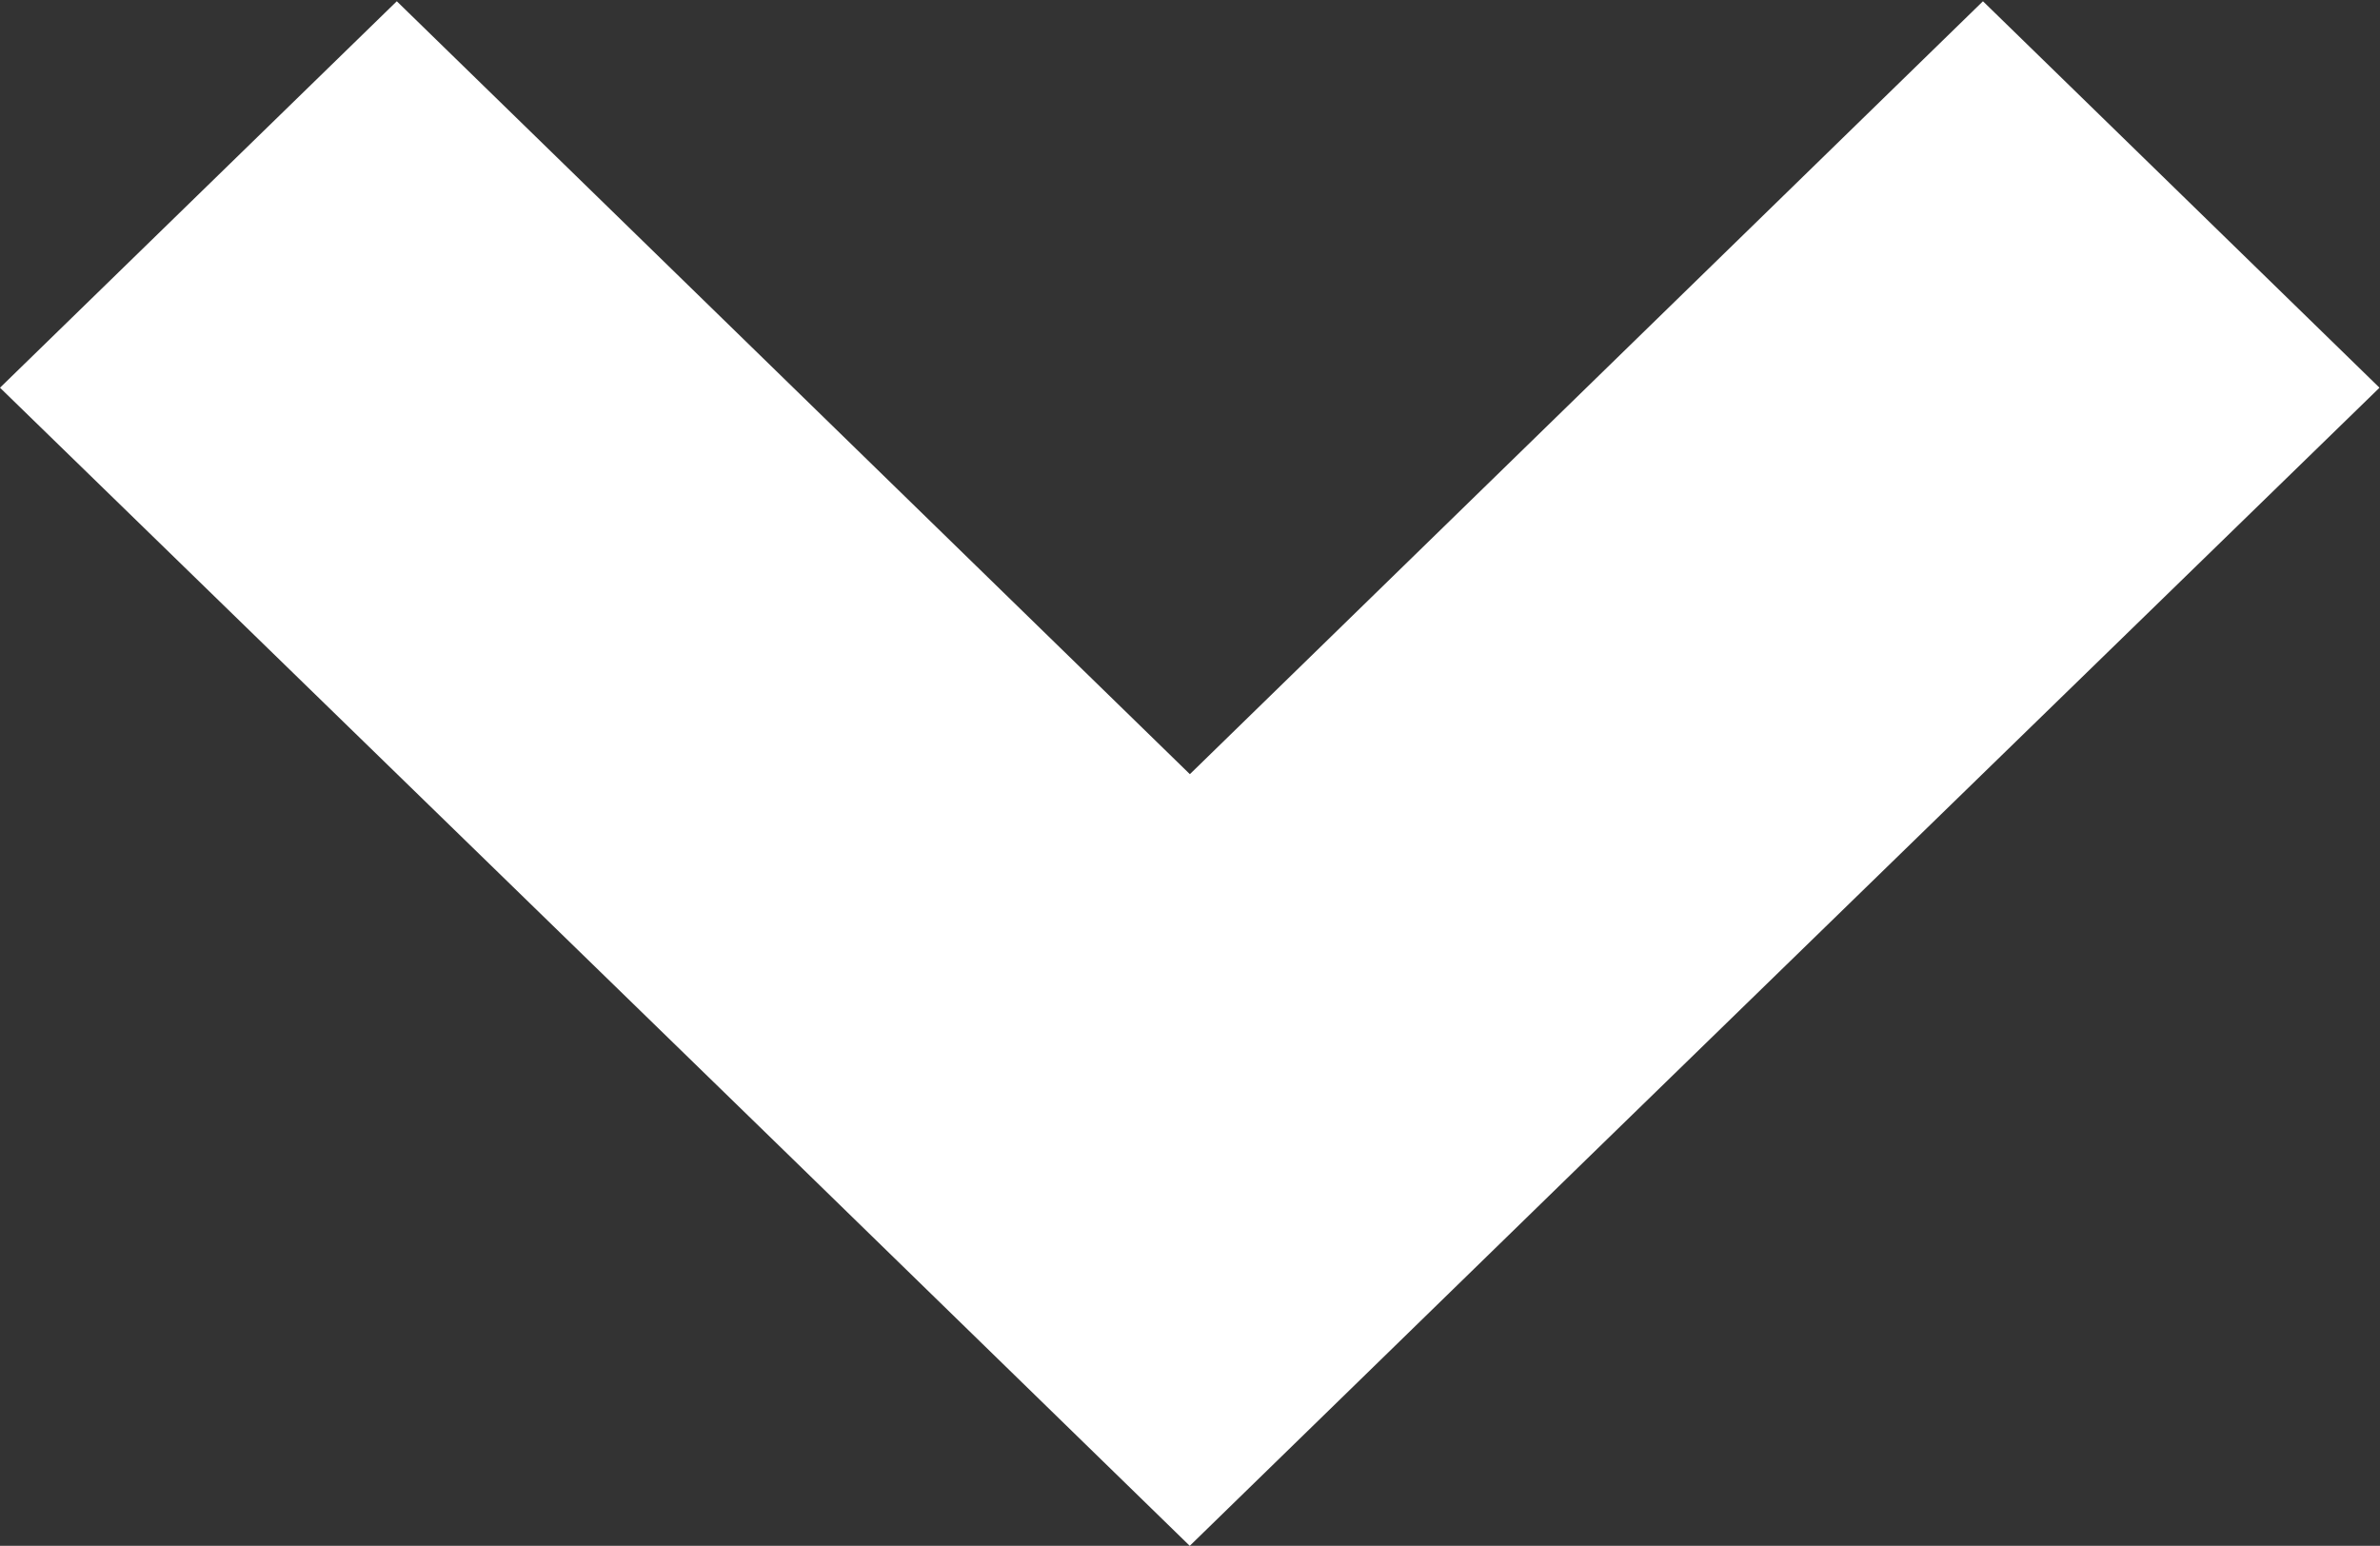 <svg xmlns="http://www.w3.org/2000/svg" width="18.906" height="12.28" viewBox="0 0 18.906 12.28">
  <rect x="0" y="0" width="18.906" height="12.28" fill="#333333" stroke="none"/>
  <defs>
    <style>
      .cls-1 {
        fill: #fff;
        fill-rule: evenodd;
      }
    </style>
  </defs>
  <path id="形狀_21" data-name="形狀 21" class="cls-1" d="M955.371,1259.73l6.3,6.14,6.3-6.14,3.15,3.07-6.3,6.13h0l-3.151,3.07h0l-3.151-3.07h0l-6.3-6.13Z" transform="translate(-952.219 -1259.72)"/>
</svg>
